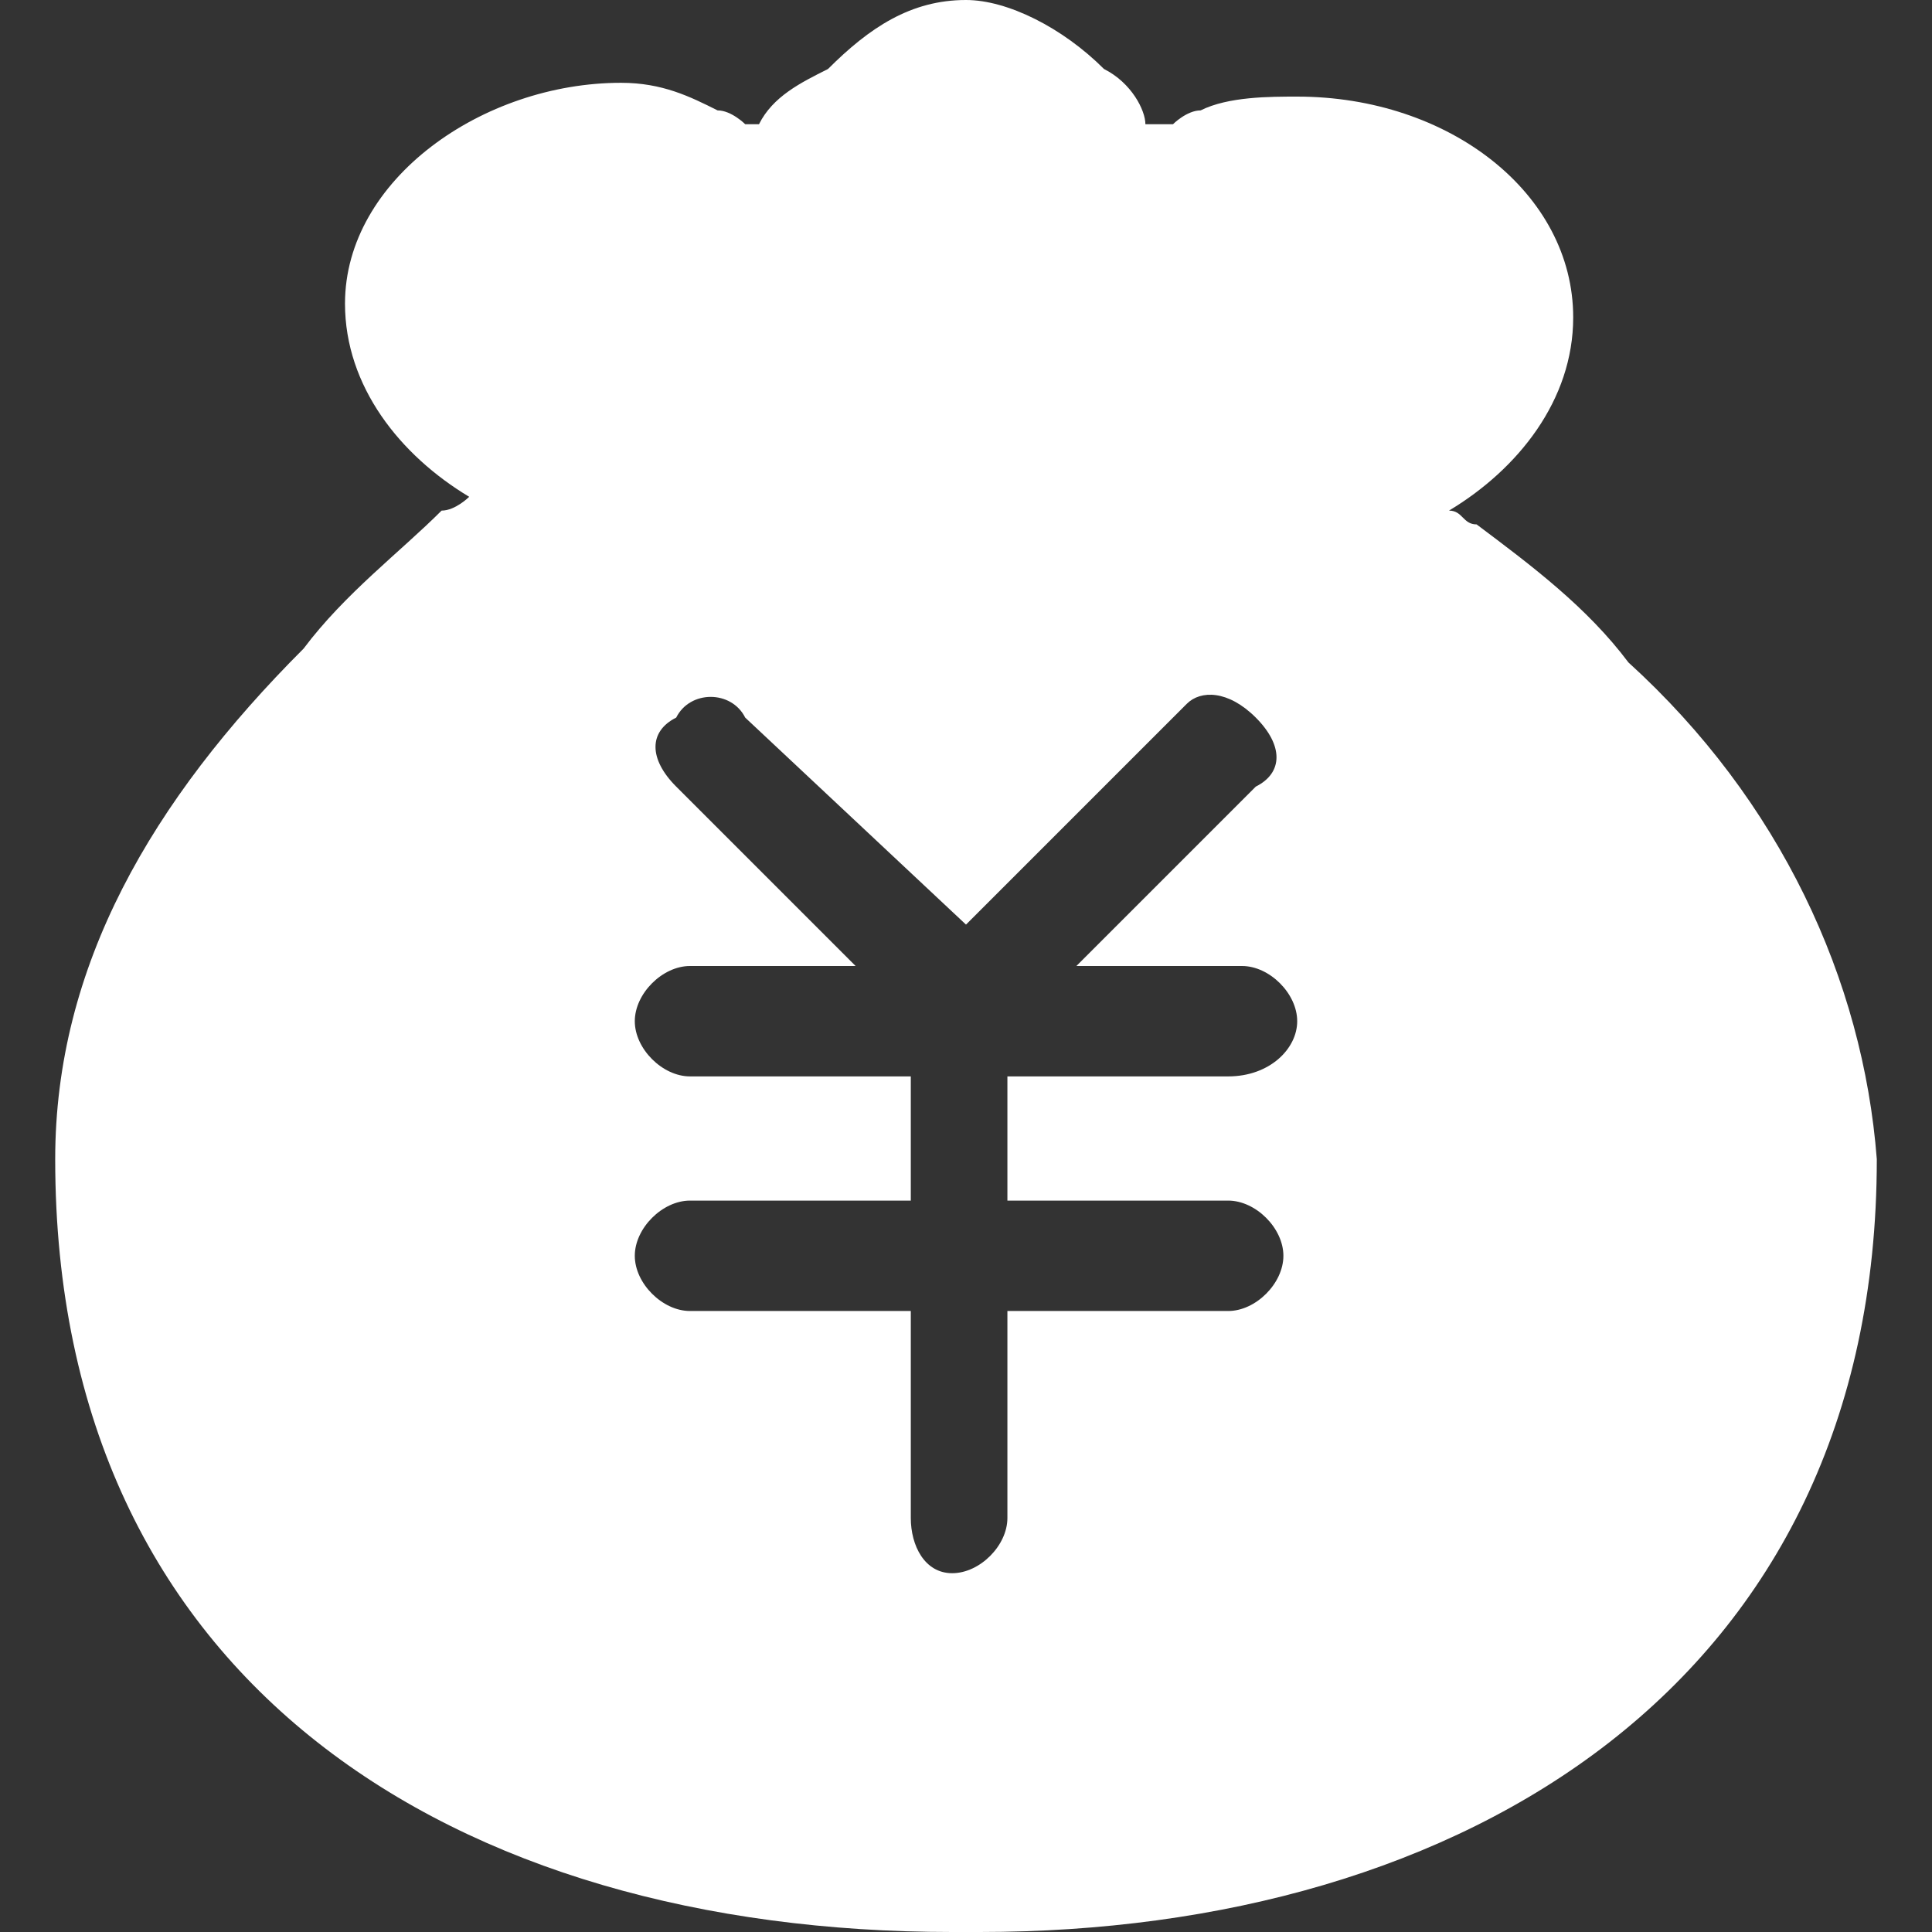 <svg t="1714967810998" class="icon" viewBox="0 0 1024 1024" version="1.1" xmlns="http://www.w3.org/2000/svg" p-id="5528" width="200" height="200"><rect x="0" y="0" width="1024" height="1024" fill="#333333" stroke="none"/><path d="M863.086 351.086c-21.943-29.257-51.2-51.2-80.457-73.143-7.314 0-7.314-7.314-14.629-7.314 36.571-21.943 65.829-58.514 65.829-102.4 0-65.829-65.829-117.029-146.286-117.029-14.629 0-36.571 0-51.2 7.314-7.314 0-14.629 7.314-14.629 7.314h-14.629c0-7.314-7.314-21.943-21.943-29.257C563.2 14.629 533.943 0 512 0c-29.257 0-51.2 14.629-73.143 36.571-14.629 7.314-29.257 14.629-36.571 29.257h-7.314S387.657 58.514 380.343 58.514C365.714 51.2 351.086 43.886 329.143 43.886c-73.143 0-146.286 51.2-146.286 117.029 0 43.886 29.257 80.457 65.829 102.4 0 0-7.314 7.314-14.629 7.314-21.943 21.943-51.2 43.886-73.143 73.143C80.457 424.229 29.257 512 29.257 614.4c0 277.943 212.114 409.6 475.429 409.6h14.629c256 0 475.429-131.657 475.429-409.6-7.314-95.086-51.2-190.171-131.657-263.314zM650.971 636.343c14.629 0 29.257 14.629 29.257 29.257s-14.629 29.257-29.257 29.257H533.943V804.571c0 14.629-14.629 29.257-29.257 29.257s-21.943-14.629-21.943-29.257V694.857H365.714c-14.629 0-29.257-14.629-29.257-29.257s14.629-29.257 29.257-29.257h117.029v-65.829H365.714c-14.629 0-29.257-14.629-29.257-29.257S351.086 512 365.714 512h87.771L358.4 416.914c-14.629-14.629-14.629-29.257 0-36.571 7.314-14.629 29.257-14.629 36.571 0L512 490.057l117.029-117.029c7.314-7.314 21.943-7.314 36.571 7.314s14.629 29.257 0 36.571L570.514 512H658.286c14.629 0 29.257 14.629 29.257 29.257s-14.629 29.257-36.571 29.257H533.943v65.829h117.029z" p-id="5529" fill="#ffffff"></path></svg>